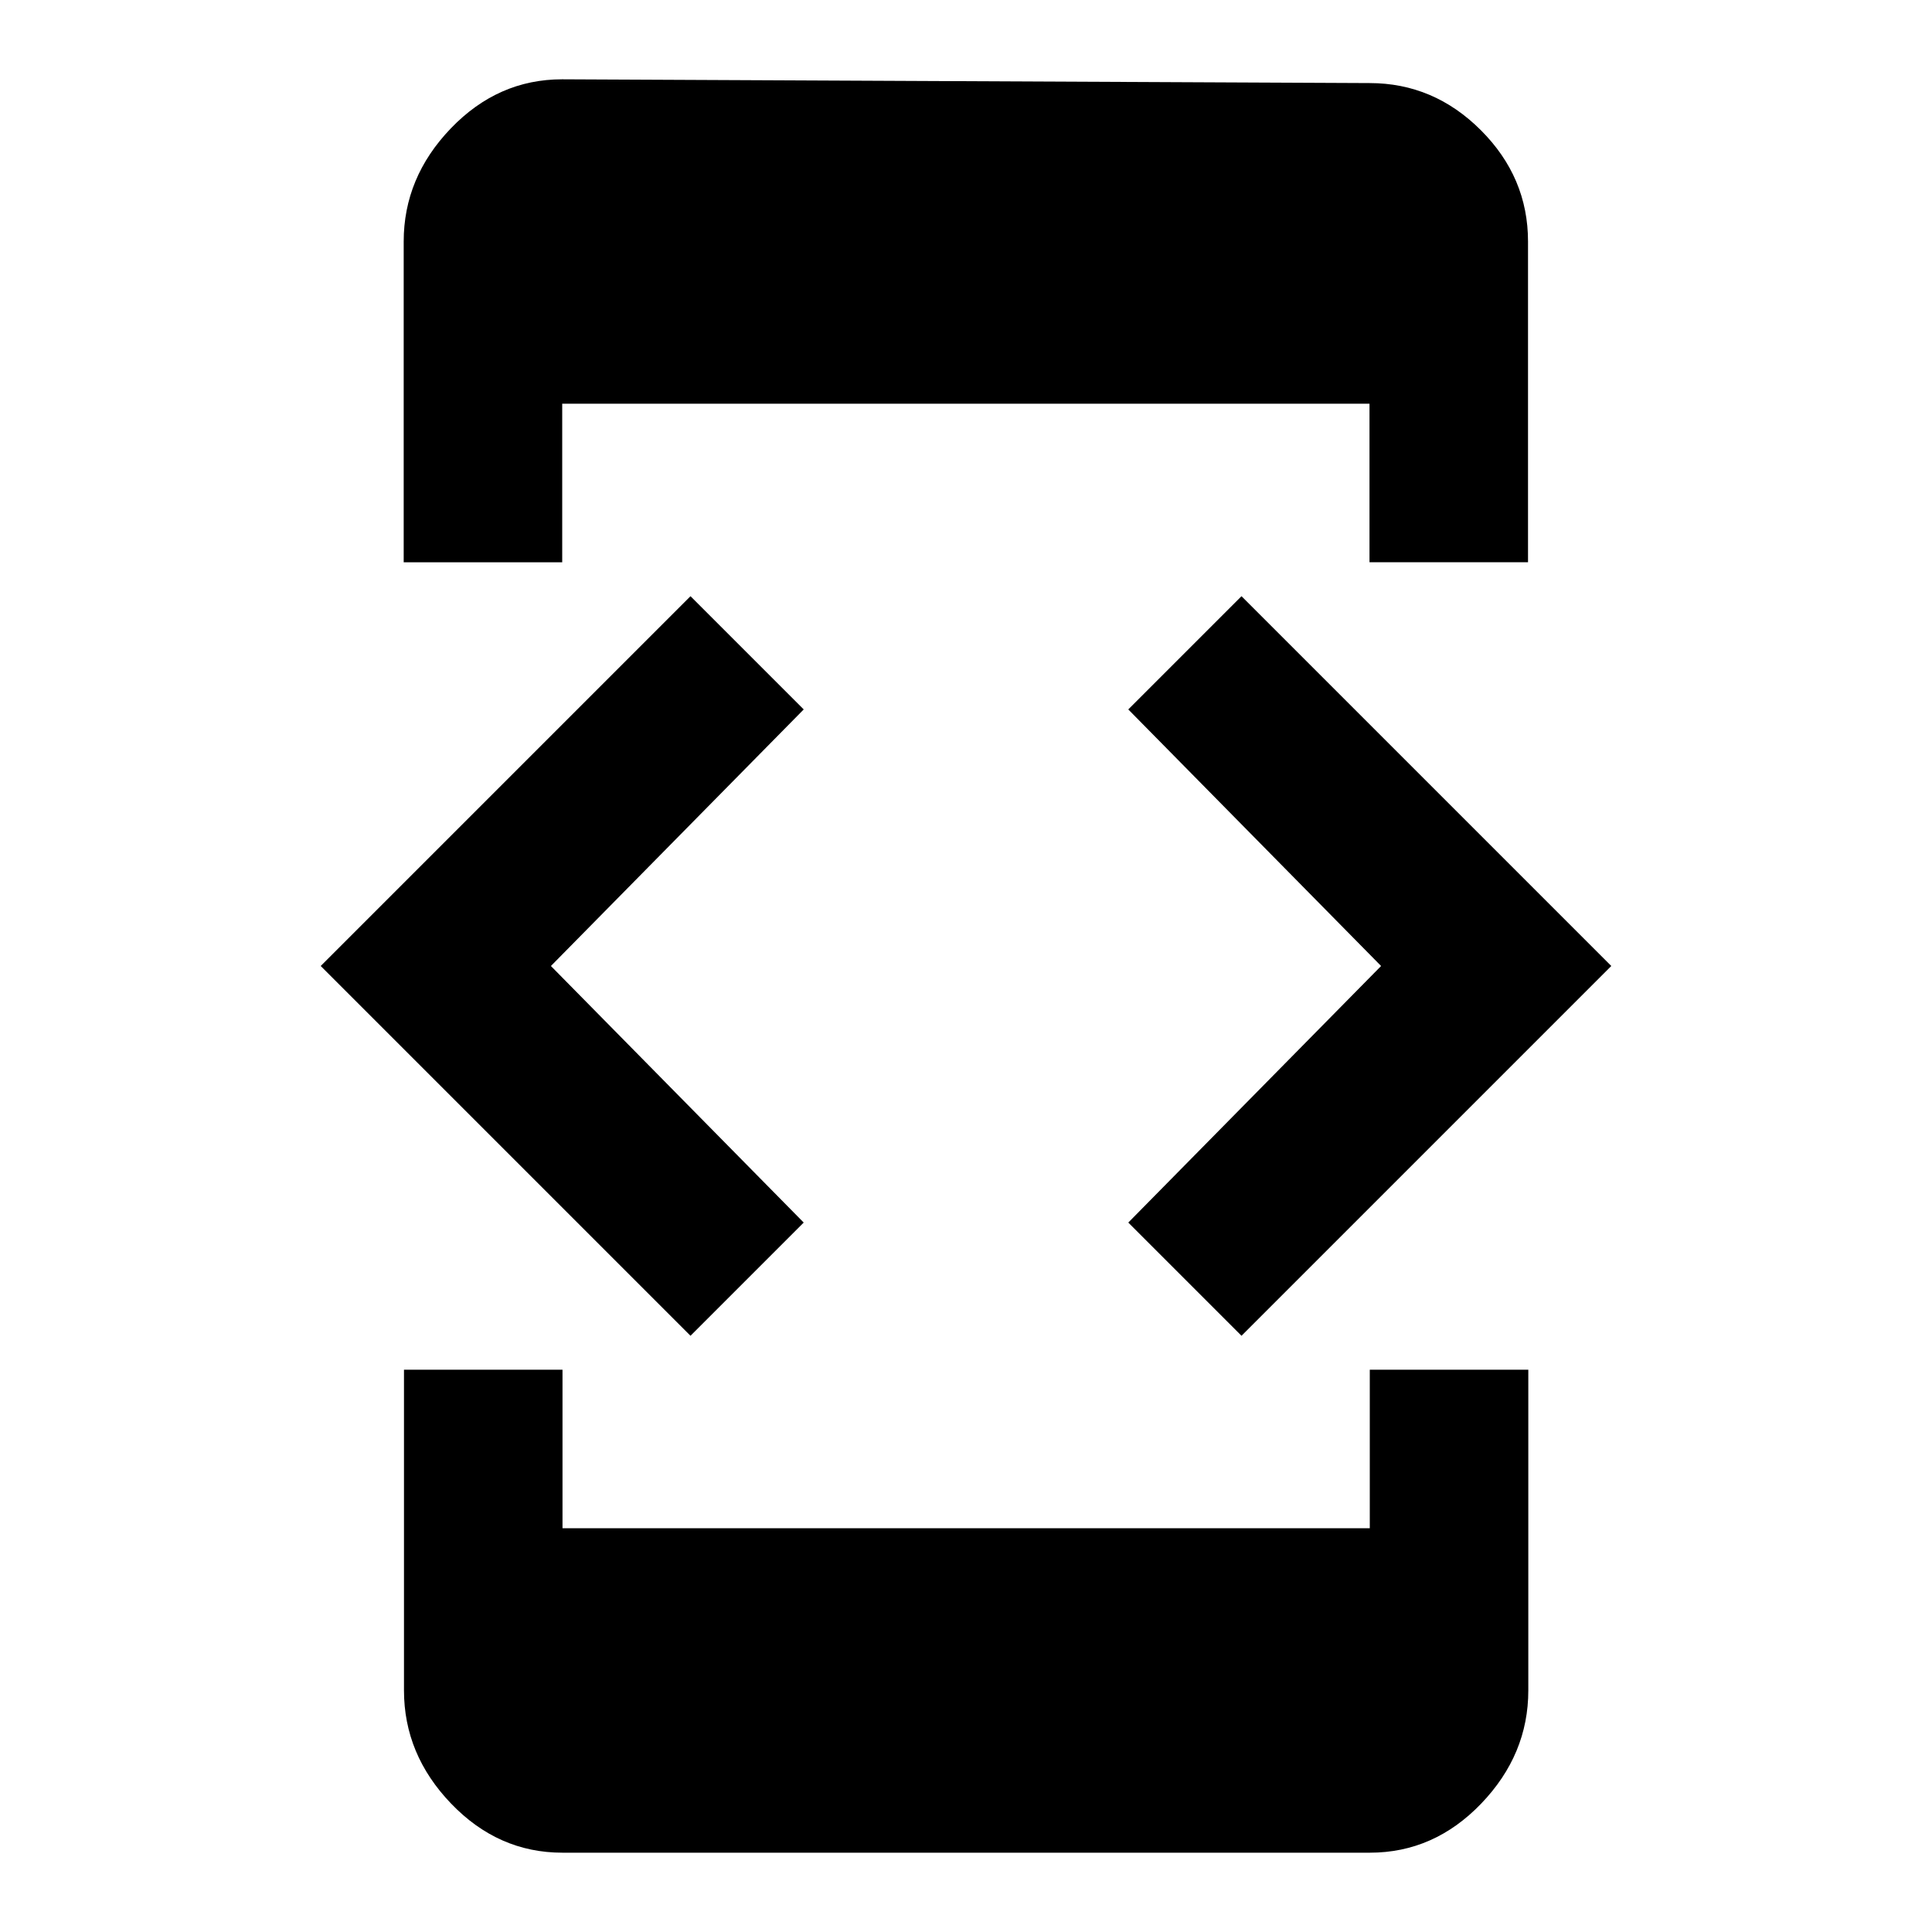 <!-- Generated by IcoMoon.io -->
<svg version="1.1" xmlns="http://www.w3.org/2000/svg" width="20" height="20" viewBox="0 0 20 20">
<title>developer_mode</title>
<path d="M14.18 15.82v-1.641h1.641v3.32q0 0.664-0.488 1.172t-1.152 0.508h-8.359q-0.664 0-1.152-0.508t-0.488-1.172v-3.32h1.641v1.641h8.359zM8.32 12.656l-1.172 1.172-3.828-3.828 3.828-3.828 1.172 1.172-2.617 2.656zM12.852 13.828l-1.172-1.172 2.617-2.656-2.617-2.656 1.172-1.172 3.828 3.828zM5.82 4.18v1.641h-1.641v-3.32q0-0.664 0.488-1.172t1.152-0.508l8.359 0.039q0.664 0 1.152 0.488t0.488 1.152v3.32h-1.641v-1.641h-8.359z"></path>
</svg>

